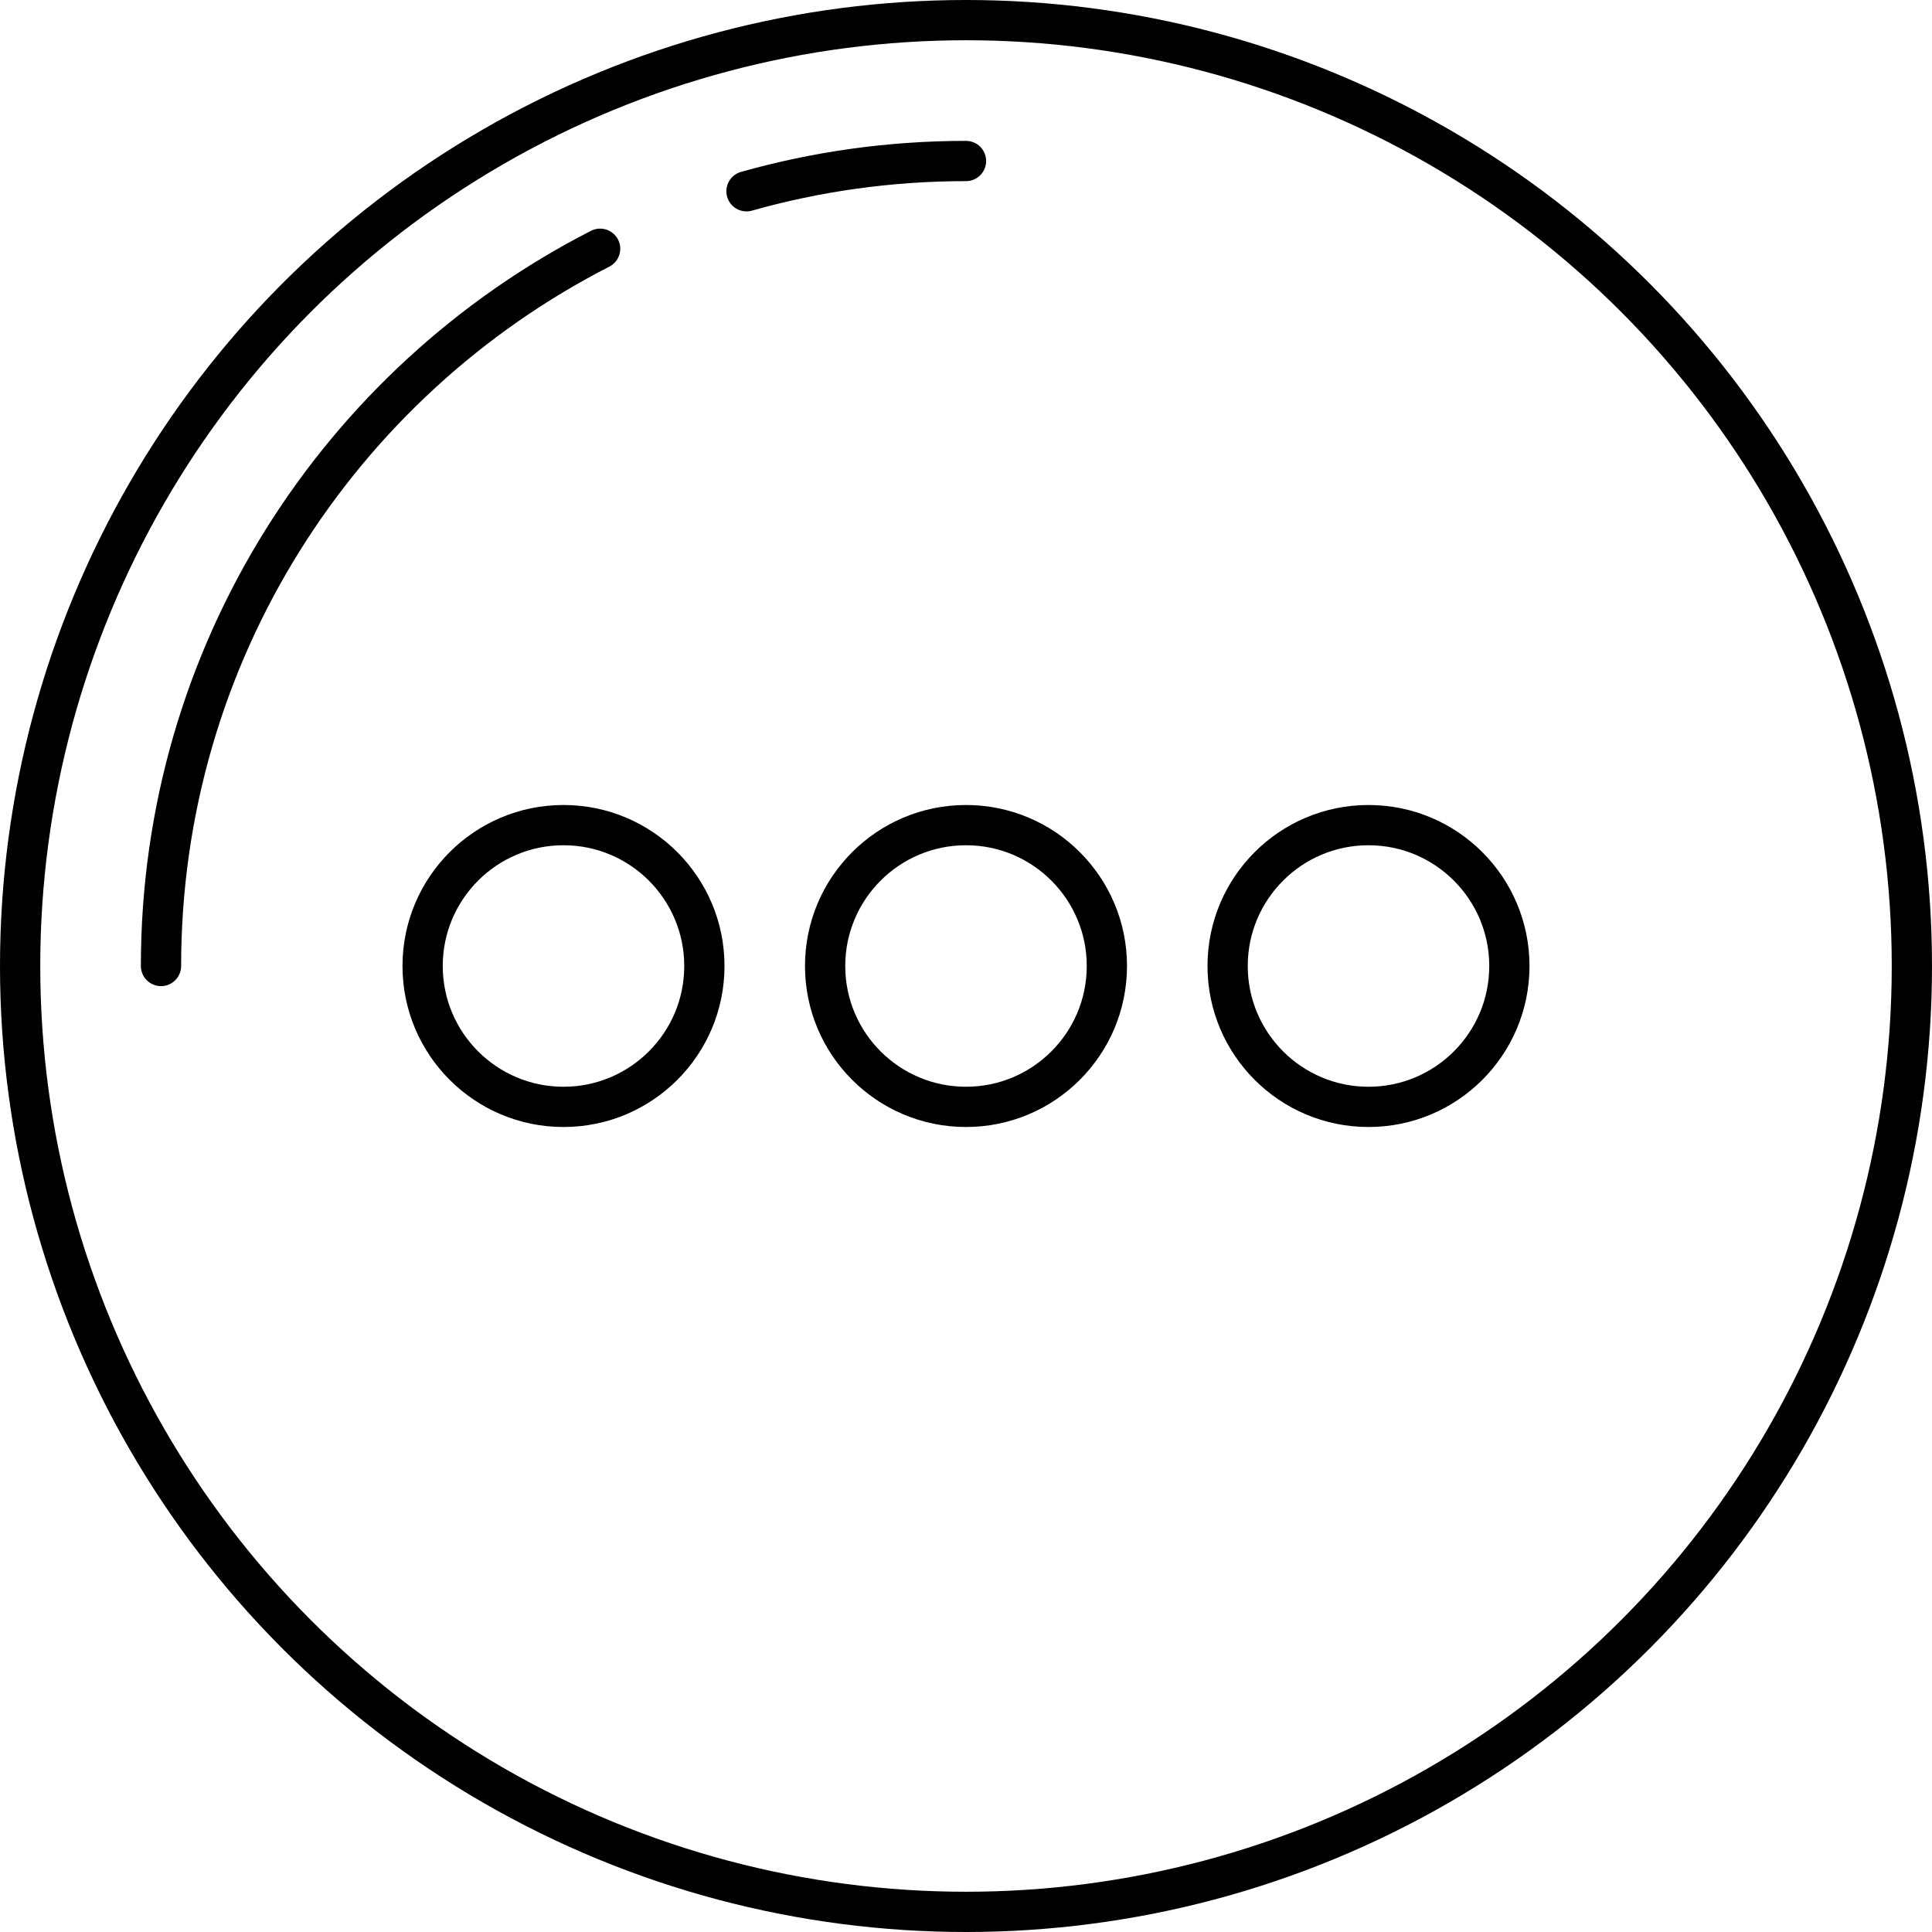 <svg width="24" height="24" viewBox="0 0 24 24" fill="none" xmlns="http://www.w3.org/2000/svg">
<g clip-path="url(#clip0_617_338)">
<circle cx="7" cy="12" r="1.75" stroke="black" stroke-width="0.5"/>
<circle cx="12" cy="12" r="1.75" stroke="black" stroke-width="0.5"/>
<path d="M2 12C2 8.114 4.217 4.746 7.455 3.09M12 2C11.055 2 10.14 2.131 9.273 2.376" stroke="black" stroke-width="0.5" stroke-linecap="round"/>
<circle cx="17" cy="12" r="1.75" stroke="black" stroke-width="0.5"/>
<circle cx="12" cy="12" r="11.75" stroke="black" stroke-width="0.5"/>
</g>
<defs>
<clipPath id="clip0_617_338">
<rect width="24" height="24" fill="white"/>
</clipPath>
</defs>
</svg>
